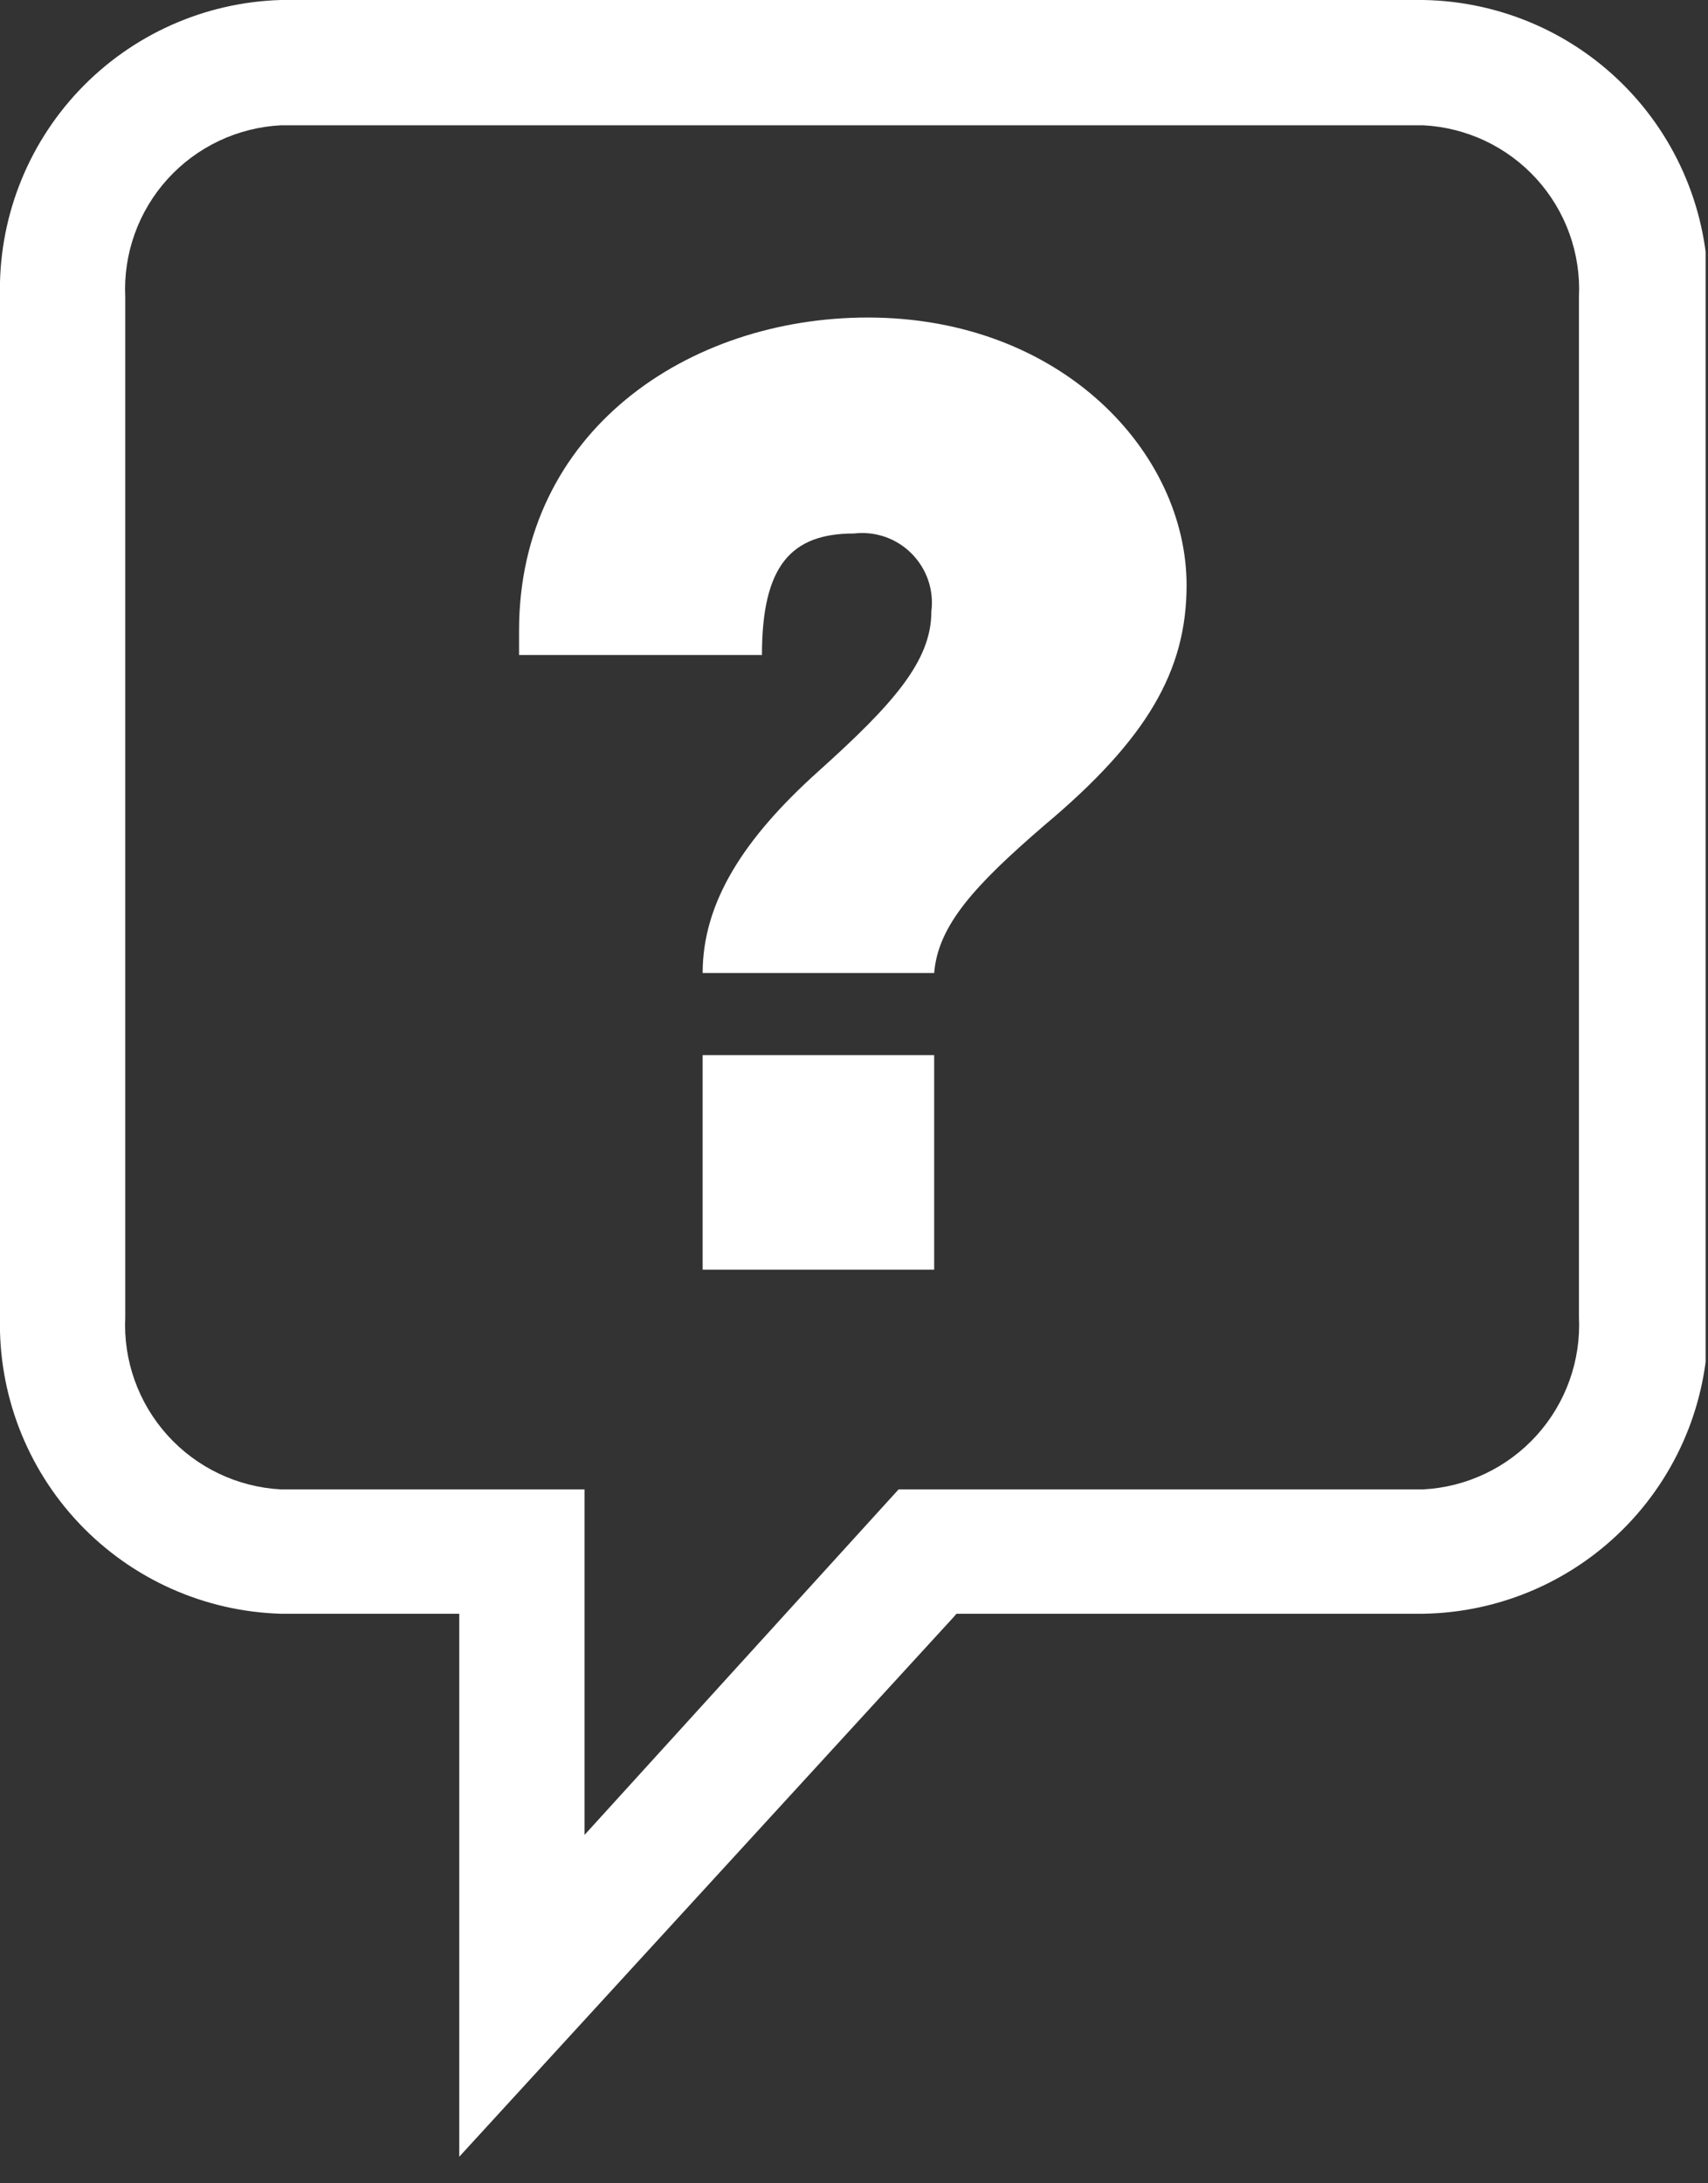 <svg width="36" height="46" viewBox="0 0 36 46" fill="none" xmlns="http://www.w3.org/2000/svg">
<rect x="0" y="0" width="36" height="46" fill="#333333" stroke="none"/>
<g clip-path="url(#clip0)">
<path d="M9.68 45.44V34H5.92C4.307 33.953 2.779 33.269 1.669 32.097C0.56 30.926 -0.04 29.363 3.09874e-06 27.75V6.26C-0.043 4.645 0.556 3.08 1.666 1.906C2.776 0.733 4.306 0.047 5.92 0L30 0C30.806 0.013 31.602 0.186 32.341 0.508C33.08 0.83 33.748 1.296 34.306 1.878C34.864 2.46 35.301 3.147 35.592 3.9C35.883 4.652 36.021 5.454 36 6.26V27.75C36.02 28.555 35.88 29.357 35.589 30.107C35.297 30.858 34.86 31.544 34.302 32.125C33.745 32.706 33.077 33.171 32.339 33.493C31.6 33.815 30.805 33.987 30 34H20.16L20.1 34.07L9.68 45.44ZM5.92 2.64C5.006 2.687 4.147 3.094 3.532 3.772C2.917 4.451 2.596 5.345 2.64 6.26V27.75C2.596 28.666 2.917 29.561 3.531 30.241C4.146 30.922 5.005 31.331 5.92 31.38H12.32V38.66L18.94 31.38H30C30.915 31.331 31.774 30.922 32.389 30.241C33.003 29.561 33.324 28.666 33.28 27.75V6.26C33.324 5.345 33.003 4.451 32.388 3.772C31.773 3.094 30.915 2.687 30 2.64H5.92Z" fill="white"/>
<path d="M14.81 20.5C14.81 19.01 15.68 17.66 17.25 16.25C18.82 14.84 19.63 13.93 19.63 12.89C19.659 12.668 19.637 12.443 19.566 12.231C19.494 12.019 19.375 11.826 19.218 11.667C19.061 11.508 18.869 11.386 18.658 11.312C18.447 11.239 18.222 11.214 18 11.24C16.68 11.24 16.06 11.91 16.06 13.8H10.94V13.29C10.94 9.09 14.5 6.69 18.29 6.69C22.38 6.69 25.01 9.54 25.01 12.33C25.01 14.14 24.17 15.58 22.01 17.39C20.56 18.64 19.77 19.49 19.69 20.5H14.81ZM14.81 26.75V22.23H19.69V26.75H14.81Z" fill="white"/>
</g>
<defs>
<clipPath id="clip0">
<rect width="35.95" height="45.44" fill="white"/>
</clipPath>
</defs>
</svg>
